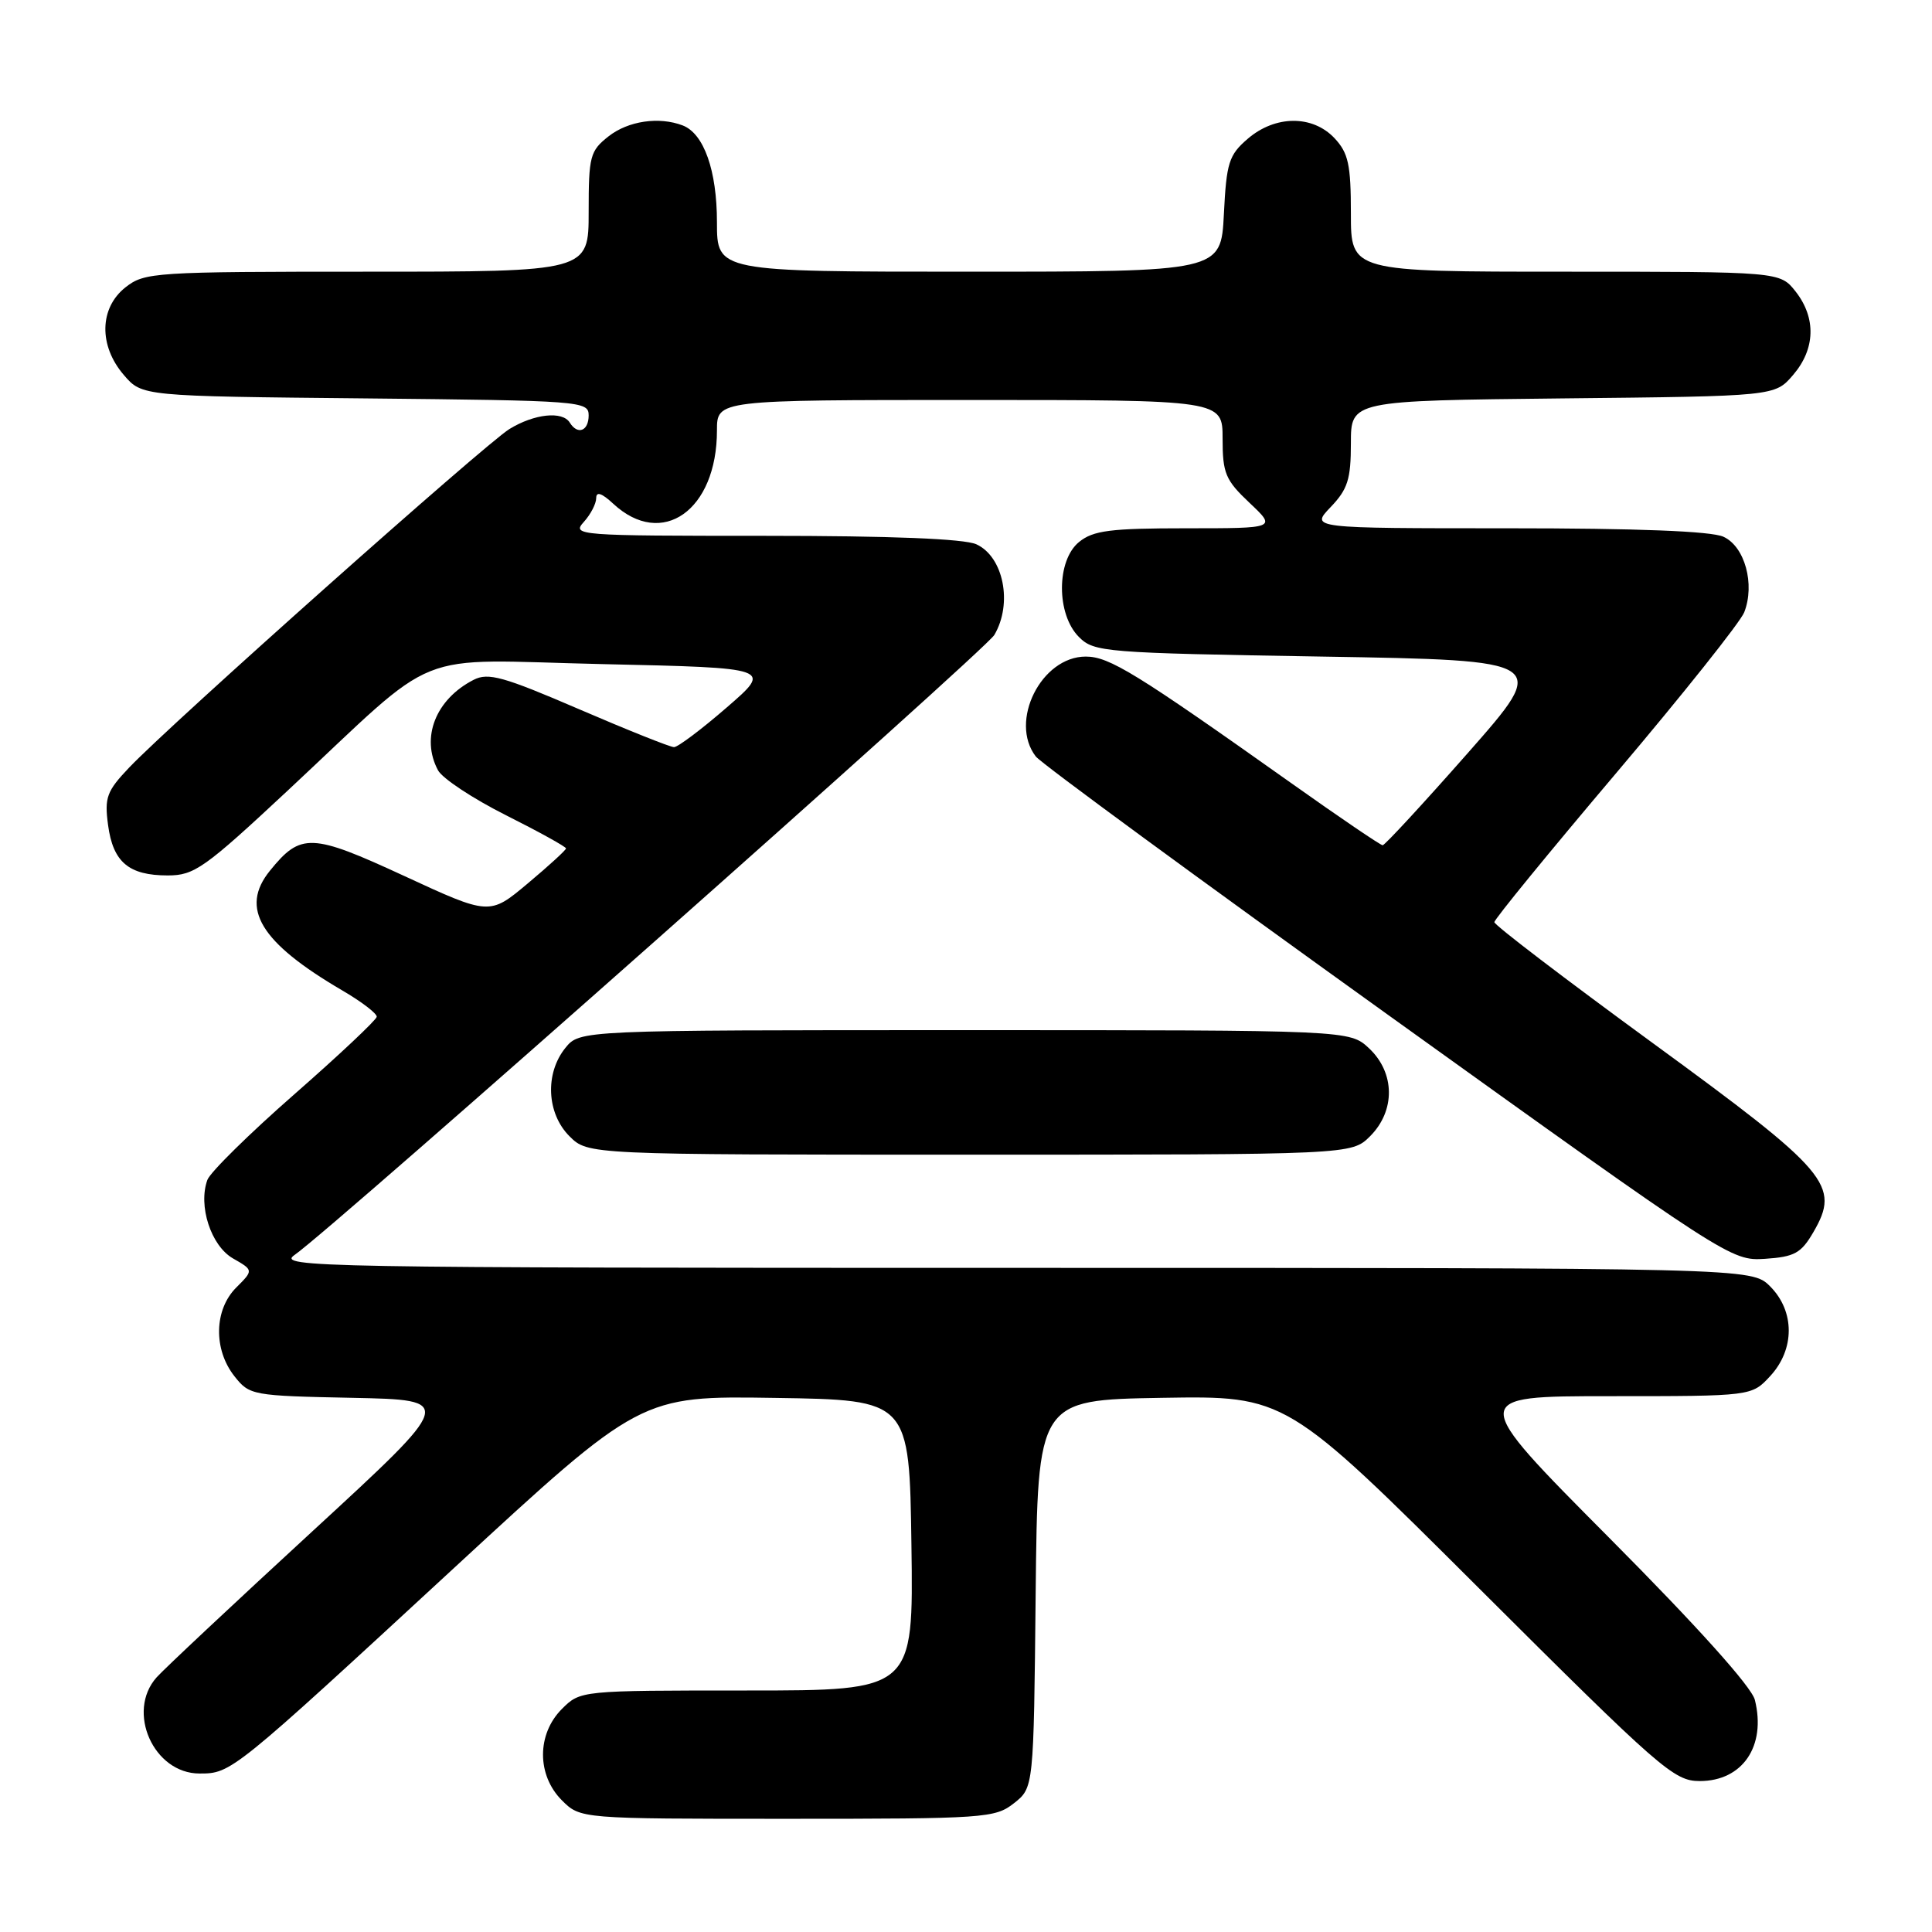 <?xml version="1.0" encoding="UTF-8" standalone="no"?>
<!DOCTYPE svg PUBLIC "-//W3C//DTD SVG 1.1//EN" "http://www.w3.org/Graphics/SVG/1.1/DTD/svg11.dtd" >
<svg xmlns="http://www.w3.org/2000/svg" xmlns:xlink="http://www.w3.org/1999/xlink" version="1.1" viewBox="0 0 256 256">
 <g >
 <path fill="currentColor"
d=" M 134.35 238.94 C 136.97 236.88 136.97 236.88 137.23 211.19 C 137.50 185.50 137.50 185.50 153.95 185.22 C 170.40 184.95 170.40 184.95 195.99 210.47 C 220.05 234.46 221.81 236.00 225.22 236.00 C 230.90 236.00 234.05 231.37 232.53 225.25 C 232.11 223.53 224.88 215.48 213.21 203.75 C 194.57 185.00 194.57 185.00 213.33 185.00 C 232.10 185.00 232.10 185.00 234.55 182.35 C 237.84 178.80 237.84 173.75 234.55 170.45 C 232.09 168.00 232.09 168.00 134.32 168.00 C 41.81 168.00 36.69 167.91 39.03 166.29 C 44.02 162.84 130.54 86.18 131.75 84.14 C 134.21 79.98 132.98 73.77 129.37 72.12 C 127.75 71.39 118.10 71.00 101.30 71.00 C 76.55 71.00 75.75 70.94 77.35 69.17 C 78.26 68.17 79.00 66.74 79.00 66.00 C 79.00 65.09 79.73 65.33 81.25 66.74 C 87.73 72.76 95.00 67.63 95.00 57.03 C 95.00 53.00 95.00 53.00 128.50 53.00 C 162.00 53.00 162.00 53.00 162.00 58.13 C 162.00 62.72 162.38 63.62 165.57 66.63 C 169.14 70.00 169.14 70.00 157.18 70.00 C 147.14 70.00 144.86 70.29 142.99 71.81 C 139.97 74.25 139.95 81.40 142.97 84.41 C 144.97 86.41 146.31 86.52 175.18 87.00 C 205.31 87.50 205.31 87.50 194.52 99.75 C 188.58 106.49 183.49 112.00 183.21 112.00 C 182.93 112.00 177.48 108.30 171.10 103.77 C 150.52 89.18 146.99 87.00 143.87 87.00 C 137.97 87.00 133.67 95.60 137.25 100.24 C 137.94 101.14 158.94 116.54 183.93 134.48 C 229.03 166.86 229.38 167.09 233.88 166.80 C 237.78 166.54 238.66 166.06 240.28 163.27 C 243.89 157.06 242.39 155.29 218.97 138.19 C 207.44 129.77 198.00 122.57 198.01 122.19 C 198.01 121.81 205.25 112.95 214.10 102.50 C 222.95 92.05 230.61 82.43 231.12 81.13 C 232.57 77.41 231.20 72.41 228.36 71.12 C 226.75 70.38 216.93 70.00 199.77 70.00 C 173.63 70.00 173.63 70.00 176.31 67.20 C 178.58 64.83 179.00 63.51 179.00 58.74 C 179.00 53.09 179.00 53.09 207.09 52.79 C 235.18 52.50 235.18 52.50 237.59 49.69 C 240.55 46.25 240.67 42.13 237.93 38.63 C 235.85 36.00 235.85 36.00 207.43 36.00 C 179.00 36.00 179.00 36.00 179.00 28.31 C 179.00 21.80 178.67 20.28 176.83 18.31 C 173.92 15.22 168.98 15.25 165.33 18.39 C 162.83 20.54 162.51 21.55 162.17 28.39 C 161.78 36.00 161.78 36.00 128.39 36.00 C 95.00 36.00 95.00 36.00 95.00 29.45 C 95.00 22.59 93.27 17.70 90.46 16.62 C 87.32 15.42 83.24 16.02 80.63 18.07 C 78.18 20.00 78.00 20.70 78.00 28.07 C 78.00 36.00 78.00 36.00 48.63 36.00 C 20.44 36.00 19.16 36.08 16.63 38.07 C 13.16 40.81 13.06 45.80 16.41 49.69 C 18.82 52.50 18.82 52.50 48.41 52.79 C 77.02 53.08 78.00 53.15 78.00 55.04 C 78.00 57.12 76.54 57.68 75.50 56.00 C 74.53 54.43 70.79 54.83 67.50 56.85 C 64.27 58.84 22.69 95.85 17.13 101.69 C 14.13 104.84 13.83 105.67 14.32 109.33 C 14.98 114.24 17.06 116.00 22.23 116.00 C 25.75 116.00 27.10 115.04 38.13 104.75 C 58.77 85.49 53.96 87.42 79.93 88.00 C 102.36 88.50 102.36 88.50 96.29 93.75 C 92.96 96.64 89.82 99.00 89.31 99.00 C 88.81 99.00 83.13 96.73 76.70 93.96 C 66.70 89.65 64.69 89.09 62.76 90.08 C 57.73 92.65 55.72 97.75 58.04 102.07 C 58.61 103.14 62.66 105.82 67.04 108.02 C 71.42 110.22 75.00 112.20 75.00 112.42 C 75.00 112.64 72.72 114.72 69.93 117.06 C 64.87 121.30 64.87 121.30 53.54 116.06 C 41.27 110.39 39.85 110.33 35.77 115.37 C 31.74 120.34 34.47 124.87 45.34 131.23 C 47.90 132.72 49.96 134.30 49.92 134.73 C 49.87 135.15 44.96 139.78 39.00 145.00 C 33.04 150.22 27.85 155.33 27.48 156.34 C 26.23 159.77 27.95 165.06 30.86 166.74 C 33.60 168.31 33.60 168.31 31.30 170.61 C 28.37 173.54 28.26 178.79 31.05 182.34 C 33.06 184.89 33.39 184.95 46.70 185.22 C 60.30 185.50 60.30 185.50 41.40 202.90 C 31.00 212.47 21.71 221.18 20.75 222.26 C 16.70 226.81 20.35 235.00 26.44 235.00 C 30.65 235.00 30.77 234.90 60.19 207.74 C 84.88 184.95 84.88 184.95 102.69 185.23 C 120.50 185.50 120.50 185.50 120.77 204.75 C 121.04 224.00 121.04 224.00 98.98 224.00 C 76.91 224.00 76.91 224.00 74.45 226.45 C 71.12 229.79 71.12 235.21 74.45 238.55 C 76.91 241.00 76.91 241.00 104.32 241.00 C 130.48 241.00 131.85 240.91 134.35 238.94 Z  M 181.55 150.55 C 184.91 147.18 184.86 142.16 181.42 138.92 C 178.84 136.50 178.84 136.50 127.83 136.50 C 76.82 136.50 76.82 136.50 74.91 138.86 C 72.19 142.23 72.43 147.52 75.45 150.55 C 77.91 153.00 77.91 153.00 128.50 153.00 C 179.09 153.00 179.09 153.00 181.55 150.55 Z "/>
</g>
</svg>